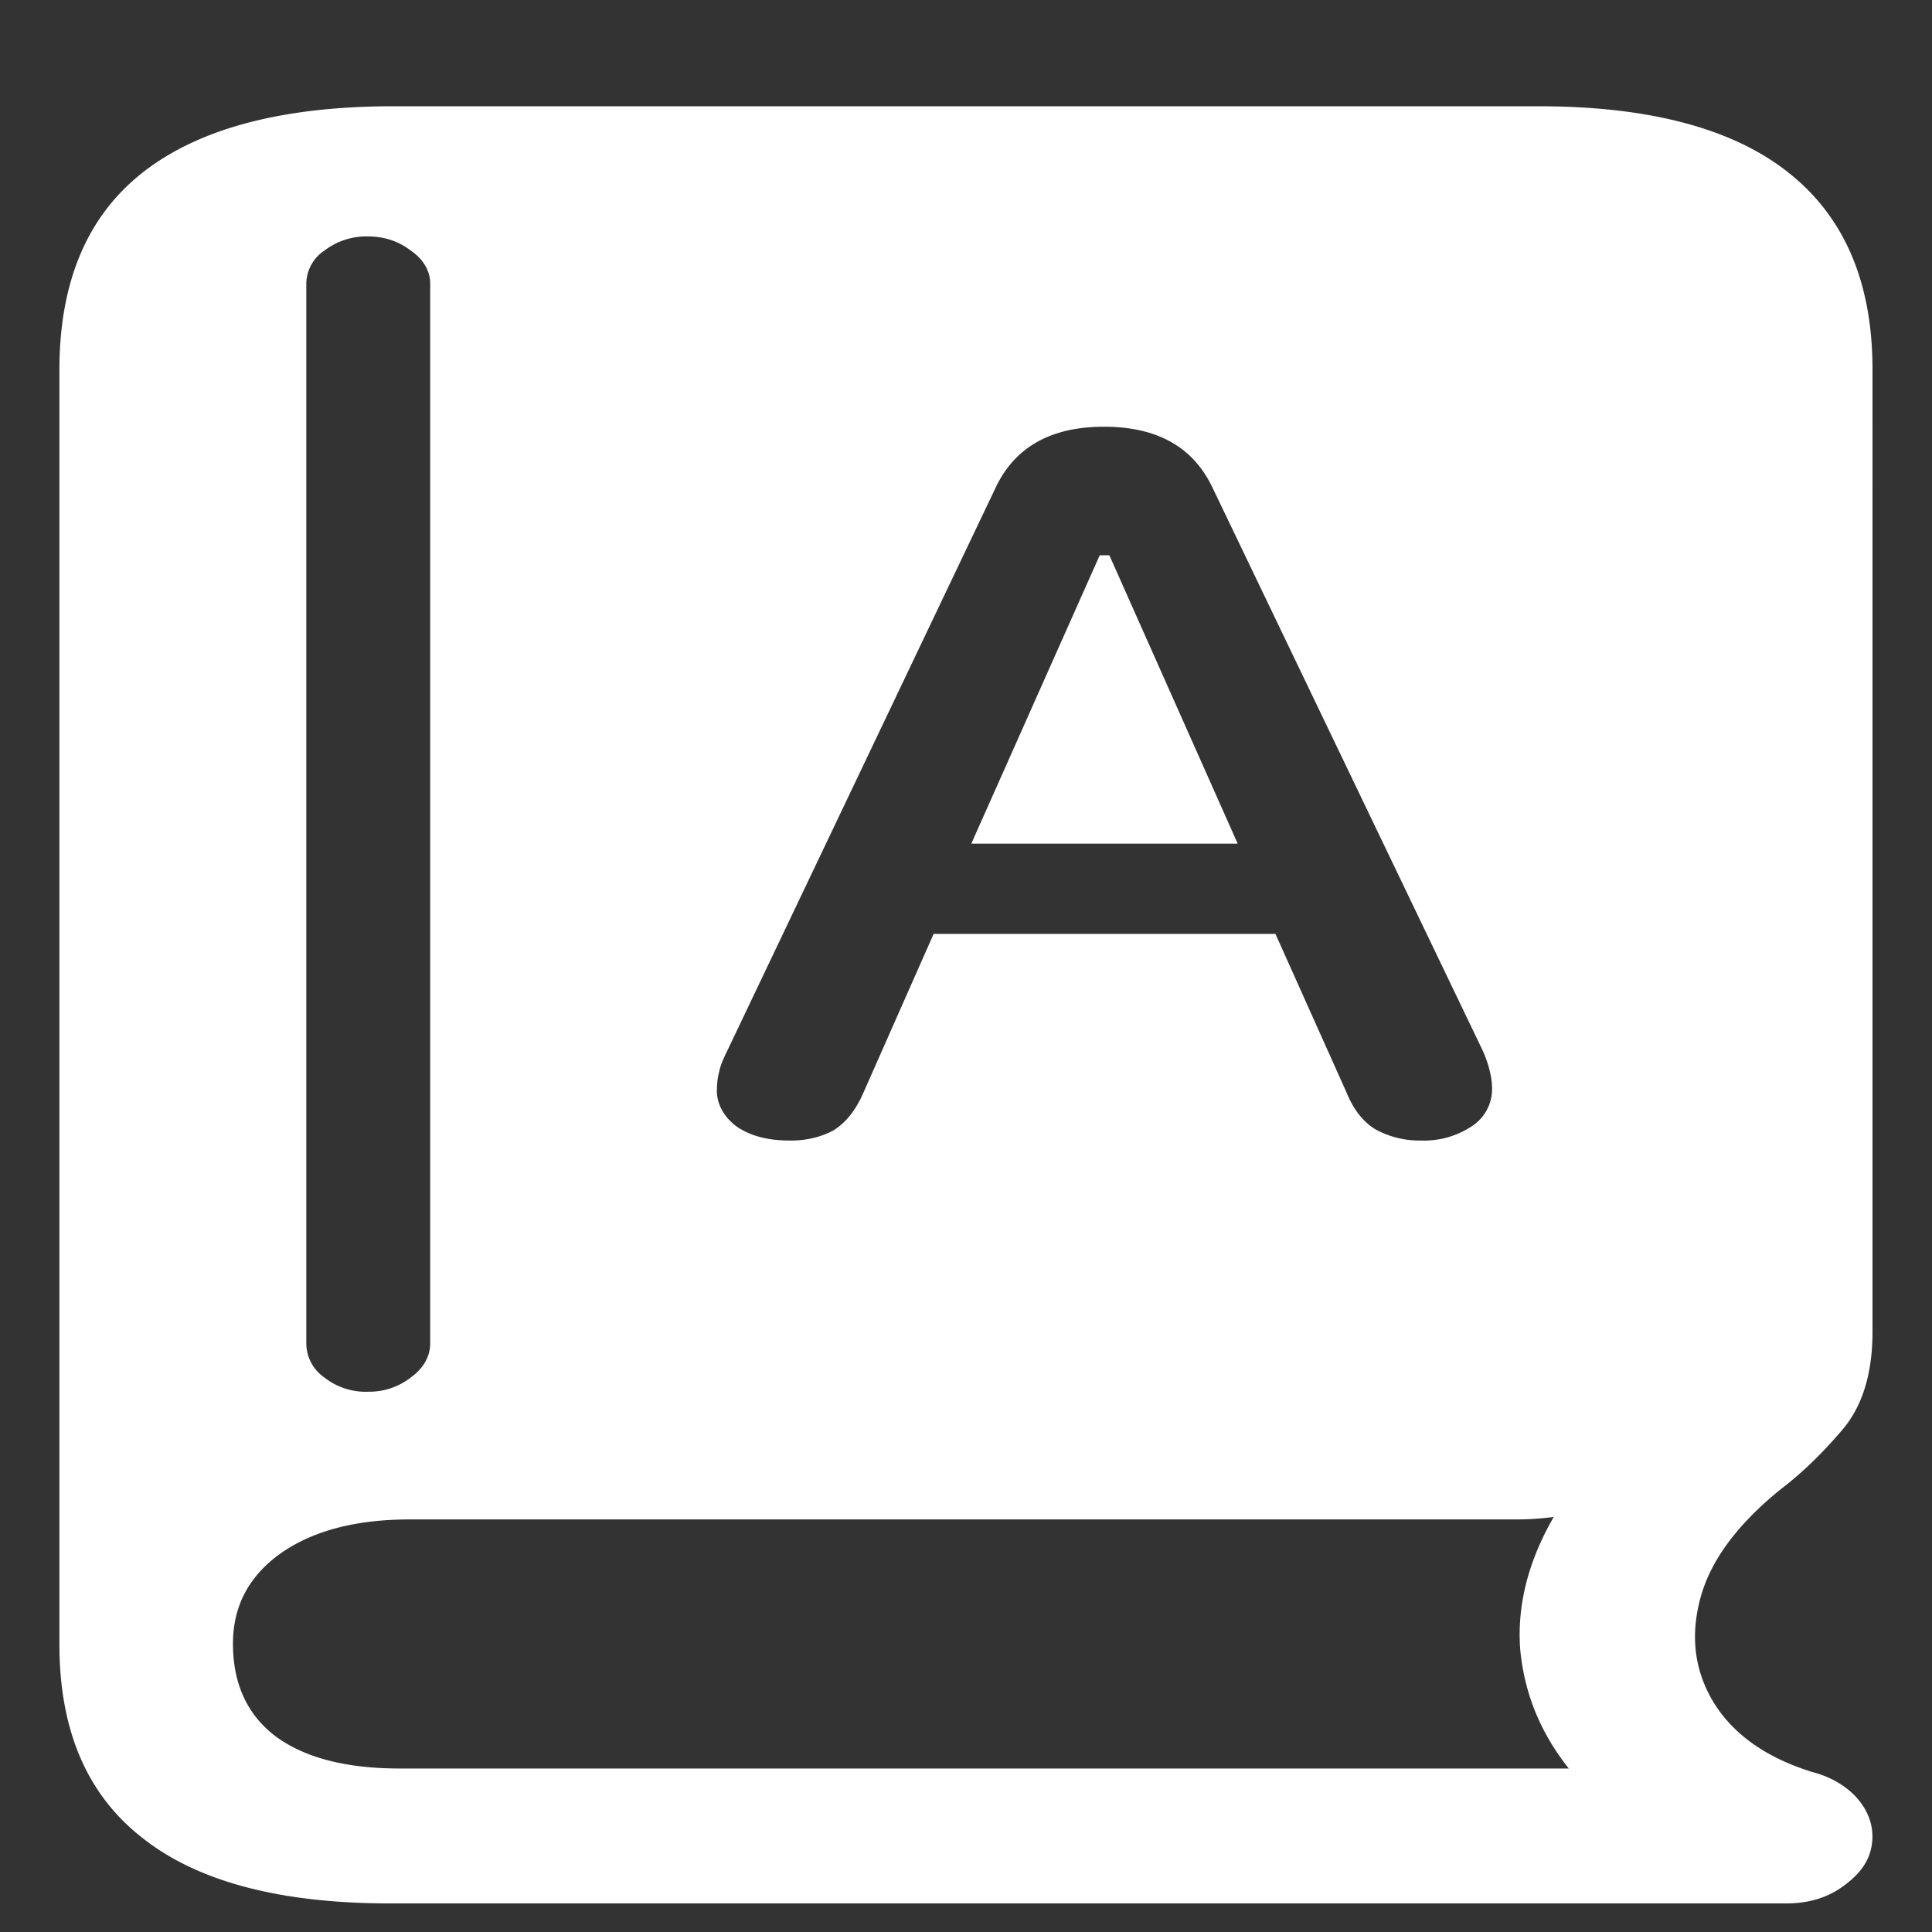 <svg xmlns="http://www.w3.org/2000/svg" width="24" height="24"><rect width="100%" height="100%" fill="#333333" stroke="none"/><path style="stroke:none;fill-rule:nonzero;fill:#fff;fill-opacity:1" d="M4.848 23.645H22.19c.297 0 .547-.082.75-.247.215-.164.32-.355.32-.585 0-.364-.304-.688-.75-.801-.562-.176-.968-.457-1.218-.856-.238-.39-.297-.816-.172-1.293.125-.476.465-.933 1.016-1.375.25-.191.5-.433.75-.726s.375-.7.375-1.219V4.593c0-1.085-.348-1.898-1.043-2.448-.688-.547-1.723-.825-3.106-.825H4.887c-1.383 0-2.422.278-3.117.825C1.082 2.687.738 3.504.738 4.594v15.832c0 1.07.344 1.87 1.032 2.406.687.543 1.71.813 3.078.813Zm.12-1.676c-.679 0-1.195-.137-1.554-.407-.348-.269-.52-.652-.52-1.144 0-.465.196-.836.586-1.117.403-.285.938-.426 1.61-.426h13.742c.168 0 .324-.012.469-.031-.313.543-.453 1.082-.418 1.625.047.55.246 1.047.605 1.5Zm-.402-4.68a.832.832 0 0 1-.535-.176.519.519 0 0 1-.226-.425V3.53a.5.5 0 0 1 .226-.418.855.855 0 0 1 .535-.175c.207 0 .383.058.536.175.156.106.246.258.242.418v13.156c0 .165-.082.31-.242.426a.832.832 0 0 1-.536.176Zm5.239-3.121c-.278 0-.496-.063-.657-.176-.16-.12-.25-.289-.242-.46 0-.071.008-.141.028-.22.015-.074.054-.167.105-.269l3.336-7c.242-.496.688-.742 1.34-.742.652 0 1.098.246 1.34.742l3.36 7c.046.102.077.195.093.27.02.078.027.148.027.218a.549.549 0 0 1-.254.461 1.069 1.069 0 0 1-.629.176 1.132 1.132 0 0 1-.562-.137c-.152-.09-.274-.242-.363-.46l-.883-1.97h-4.246l-.871 1.97c-.098.226-.223.378-.375.472-.16.086-.352.129-.547.125Zm2.261-3.688h3.309l-1.594-3.582h-.12Zm0 0"/></svg>